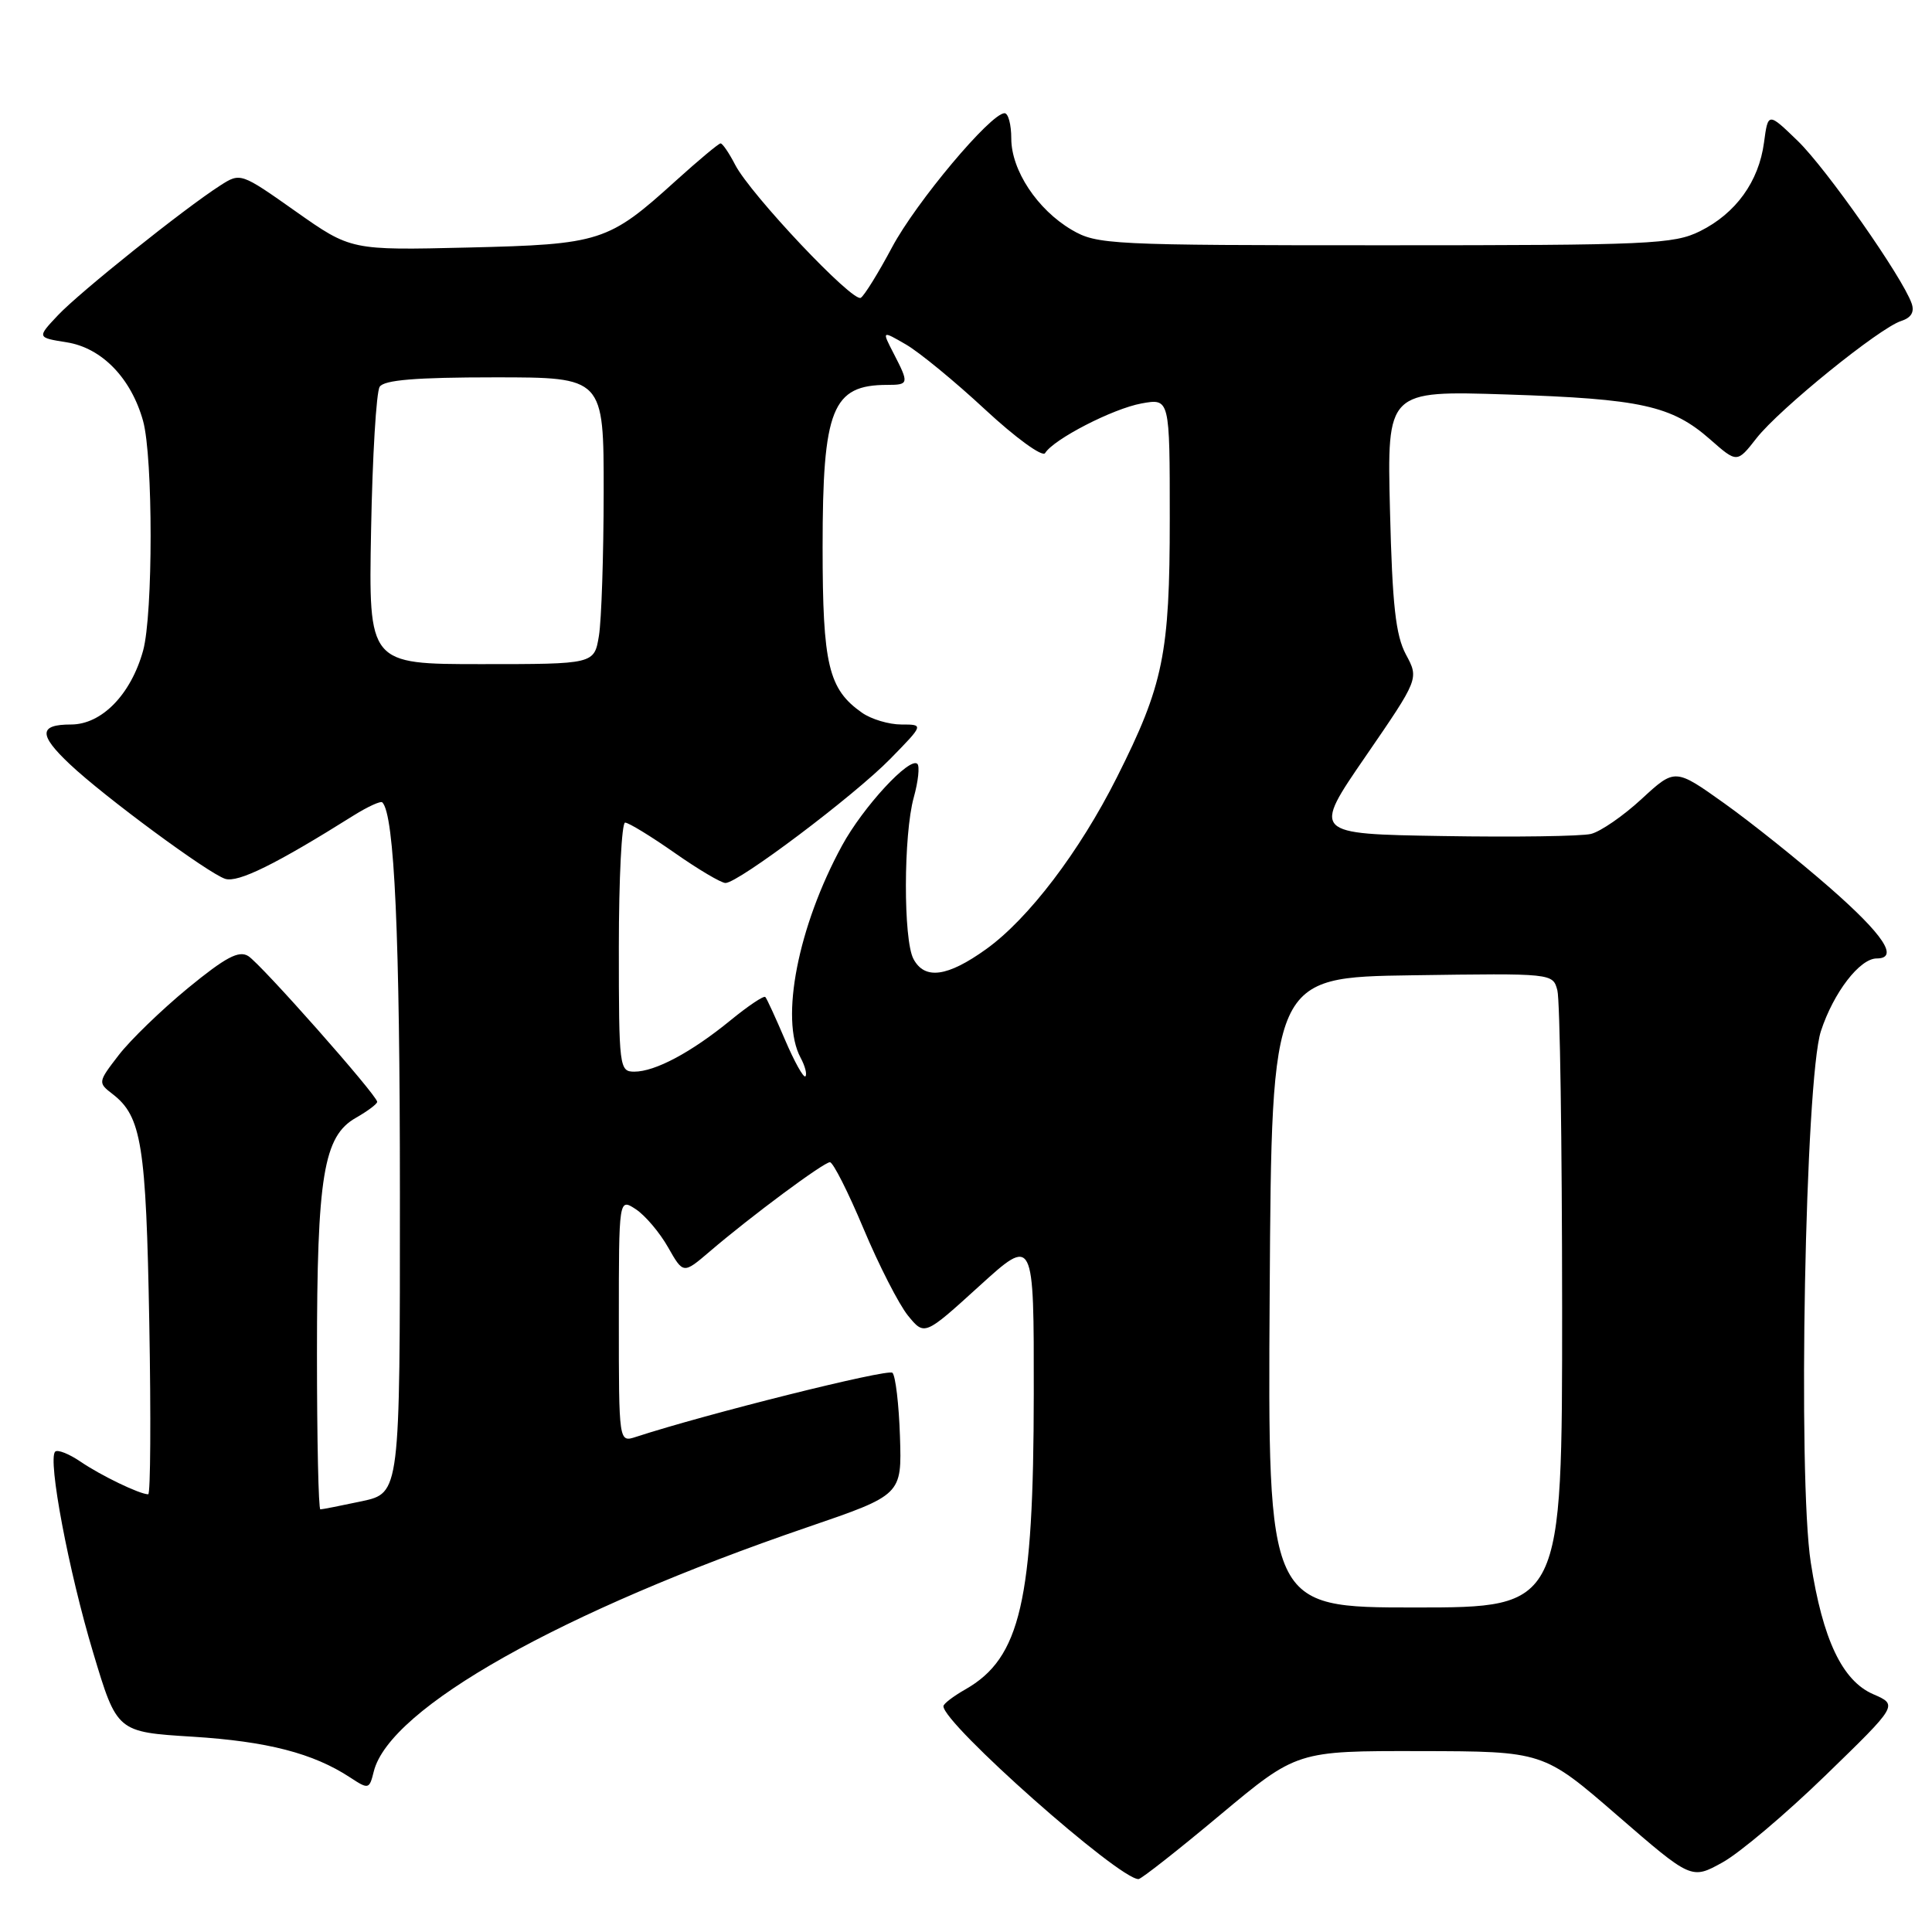 <?xml version="1.0" encoding="UTF-8" standalone="no"?>
<!DOCTYPE svg PUBLIC "-//W3C//DTD SVG 1.1//EN" "http://www.w3.org/Graphics/SVG/1.1/DTD/svg11.dtd" >
<svg xmlns="http://www.w3.org/2000/svg" xmlns:xlink="http://www.w3.org/1999/xlink" version="1.1" viewBox="0 0 256 256">
 <g >
 <path fill="currentColor"
d=" M 161.67 240.49 C 171.84 232.00 171.84 232.00 188.17 232.03 C 204.50 232.06 204.50 232.06 214.31 240.56 C 224.12 249.06 224.12 249.06 228.24 246.78 C 230.51 245.53 236.67 240.32 241.93 235.21 C 251.50 225.92 251.50 225.92 248.21 224.49 C 244.11 222.71 241.52 217.25 239.94 207.06 C 238.19 195.79 239.20 142.99 241.28 136.63 C 242.95 131.52 246.43 127.00 248.67 127.00 C 251.66 127.00 249.59 123.87 242.52 117.68 C 238.41 114.08 232.10 109.03 228.50 106.46 C 221.95 101.79 221.95 101.79 217.53 105.86 C 215.11 108.10 212.08 110.19 210.81 110.50 C 209.54 110.81 200.71 110.94 191.19 110.78 C 173.88 110.50 173.88 110.50 180.95 100.22 C 188.02 89.93 188.02 89.93 186.29 86.72 C 184.93 84.17 184.49 80.18 184.18 67.63 C 183.79 51.76 183.79 51.76 199.64 52.27 C 217.45 52.85 221.50 53.74 226.61 58.23 C 230.17 61.36 230.17 61.36 232.75 58.06 C 235.78 54.19 249.05 43.44 251.92 42.53 C 253.25 42.10 253.70 41.34 253.30 40.20 C 252.08 36.72 242.02 22.37 238.22 18.68 C 234.28 14.87 234.28 14.87 233.74 18.89 C 233.05 24.06 230.01 28.27 225.27 30.63 C 221.78 32.36 218.63 32.50 183.50 32.50 C 146.97 32.50 145.36 32.42 142.00 30.45 C 137.45 27.77 134.00 22.56 134.00 18.35 C 134.00 16.51 133.60 15.00 133.11 15.00 C 131.28 15.00 121.39 26.79 118.21 32.75 C 116.40 36.15 114.53 39.17 114.06 39.46 C 113.00 40.12 99.44 25.76 97.41 21.83 C 96.61 20.28 95.74 19.00 95.48 19.00 C 95.23 19.00 92.56 21.23 89.55 23.95 C 80.60 32.06 79.60 32.38 62.00 32.80 C 46.50 33.17 46.50 33.17 39.18 28.01 C 31.91 22.88 31.86 22.86 29.18 24.58 C 24.41 27.64 10.58 38.70 7.69 41.76 C 4.89 44.73 4.89 44.73 8.85 45.36 C 13.50 46.10 17.38 50.11 18.96 55.78 C 20.29 60.59 20.29 81.41 18.96 86.22 C 17.34 92.04 13.47 96.00 9.41 96.00 C 5.14 96.00 5.10 97.35 9.25 101.26 C 13.80 105.56 27.61 115.74 29.84 116.45 C 31.55 116.99 36.54 114.53 46.88 108.04 C 48.74 106.88 50.44 106.10 50.66 106.32 C 52.27 107.93 52.99 123.99 52.99 158.17 C 53.00 197.83 53.00 197.83 47.95 198.92 C 45.17 199.51 42.70 200.00 42.45 200.00 C 42.20 200.00 42.00 190.75 42.00 179.44 C 42.00 155.82 42.87 150.55 47.15 148.12 C 48.71 147.23 49.98 146.28 49.98 146.00 C 49.97 145.13 34.57 127.72 32.89 126.68 C 31.64 125.91 29.89 126.84 24.89 130.94 C 21.38 133.83 17.25 137.83 15.72 139.82 C 12.97 143.39 12.96 143.46 14.92 144.97 C 18.76 147.93 19.36 151.68 19.78 175.25 C 20.01 187.76 19.94 198.00 19.64 198.00 C 18.52 198.00 13.41 195.54 10.69 193.69 C 9.15 192.64 7.63 192.04 7.31 192.35 C 6.30 193.37 9.10 208.21 12.35 219.00 C 15.50 229.50 15.50 229.50 25.50 230.12 C 35.40 230.74 41.50 232.31 46.39 235.52 C 48.84 237.13 48.94 237.10 49.53 234.72 C 51.64 226.31 74.35 213.53 107.00 202.36 C 119.50 198.08 119.50 198.08 119.25 190.34 C 119.11 186.08 118.66 182.28 118.25 181.90 C 117.64 181.34 93.58 187.35 84.25 190.40 C 82.00 191.13 82.00 191.13 82.00 174.95 C 82.00 158.76 82.00 158.76 84.25 160.23 C 85.49 161.05 87.41 163.31 88.52 165.27 C 90.54 168.82 90.54 168.82 94.02 165.85 C 99.51 161.15 109.15 154.00 109.97 154.00 C 110.39 154.00 112.39 157.96 114.42 162.80 C 116.45 167.64 119.10 172.82 120.30 174.31 C 122.50 177.01 122.50 177.01 129.75 170.42 C 137.00 163.83 137.00 163.83 136.98 184.67 C 136.96 212.14 135.22 219.69 127.92 223.85 C 126.32 224.76 125.01 225.76 125.01 226.08 C 124.98 228.39 148.26 249.02 150.86 248.99 C 151.21 248.99 156.08 245.17 161.67 240.49 Z  M 168.24 171.25 C 168.50 129.50 168.50 129.50 187.13 129.23 C 205.76 128.96 205.76 128.96 206.36 131.23 C 206.70 132.48 206.98 151.39 206.99 173.25 C 207.00 213.00 207.00 213.00 187.49 213.00 C 167.98 213.00 167.98 213.00 168.24 171.25 Z  M 104.02 137.78 C 102.78 134.88 101.61 132.32 101.41 132.11 C 101.21 131.89 99.13 133.29 96.78 135.21 C 91.59 139.45 86.81 142.00 84.05 142.00 C 82.07 142.00 82.00 141.47 82.00 125.50 C 82.00 116.42 82.38 109.00 82.83 109.00 C 83.29 109.00 86.24 110.80 89.38 113.00 C 92.52 115.20 95.56 117.00 96.13 117.00 C 97.83 117.00 113.17 105.45 117.96 100.56 C 122.42 96.00 122.42 96.00 119.43 96.00 C 117.79 96.00 115.44 95.30 114.22 94.44 C 109.77 91.32 109.00 88.09 109.00 72.50 C 109.00 54.16 110.26 51.00 117.58 51.00 C 120.44 51.00 120.47 50.82 118.42 46.85 C 116.84 43.79 116.84 43.79 120.05 45.65 C 121.81 46.67 126.54 50.55 130.55 54.28 C 134.57 58.01 138.13 60.60 138.48 60.04 C 139.62 58.19 147.44 54.16 151.25 53.46 C 155.00 52.78 155.00 52.78 155.00 68.71 C 155.00 86.65 154.16 90.74 148.00 102.99 C 143.05 112.84 136.28 121.74 130.68 125.76 C 125.54 129.45 122.53 129.86 121.04 127.07 C 119.68 124.54 119.71 110.58 121.08 105.66 C 121.67 103.54 121.88 101.55 121.56 101.22 C 120.55 100.22 114.35 106.94 111.57 112.05 C 105.74 122.75 103.34 135.04 106.08 140.15 C 106.68 141.26 106.96 142.37 106.72 142.62 C 106.47 142.86 105.26 140.68 104.02 137.78 Z  M 49.17 70.25 C 49.35 60.49 49.86 51.94 50.31 51.25 C 50.89 50.35 55.10 50.00 65.56 50.00 C 80.00 50.00 80.00 50.00 79.99 65.25 C 79.98 73.64 79.70 82.19 79.36 84.25 C 78.74 88.00 78.74 88.00 63.79 88.00 C 48.84 88.00 48.84 88.00 49.17 70.25 Z "/>
</g>
</svg>